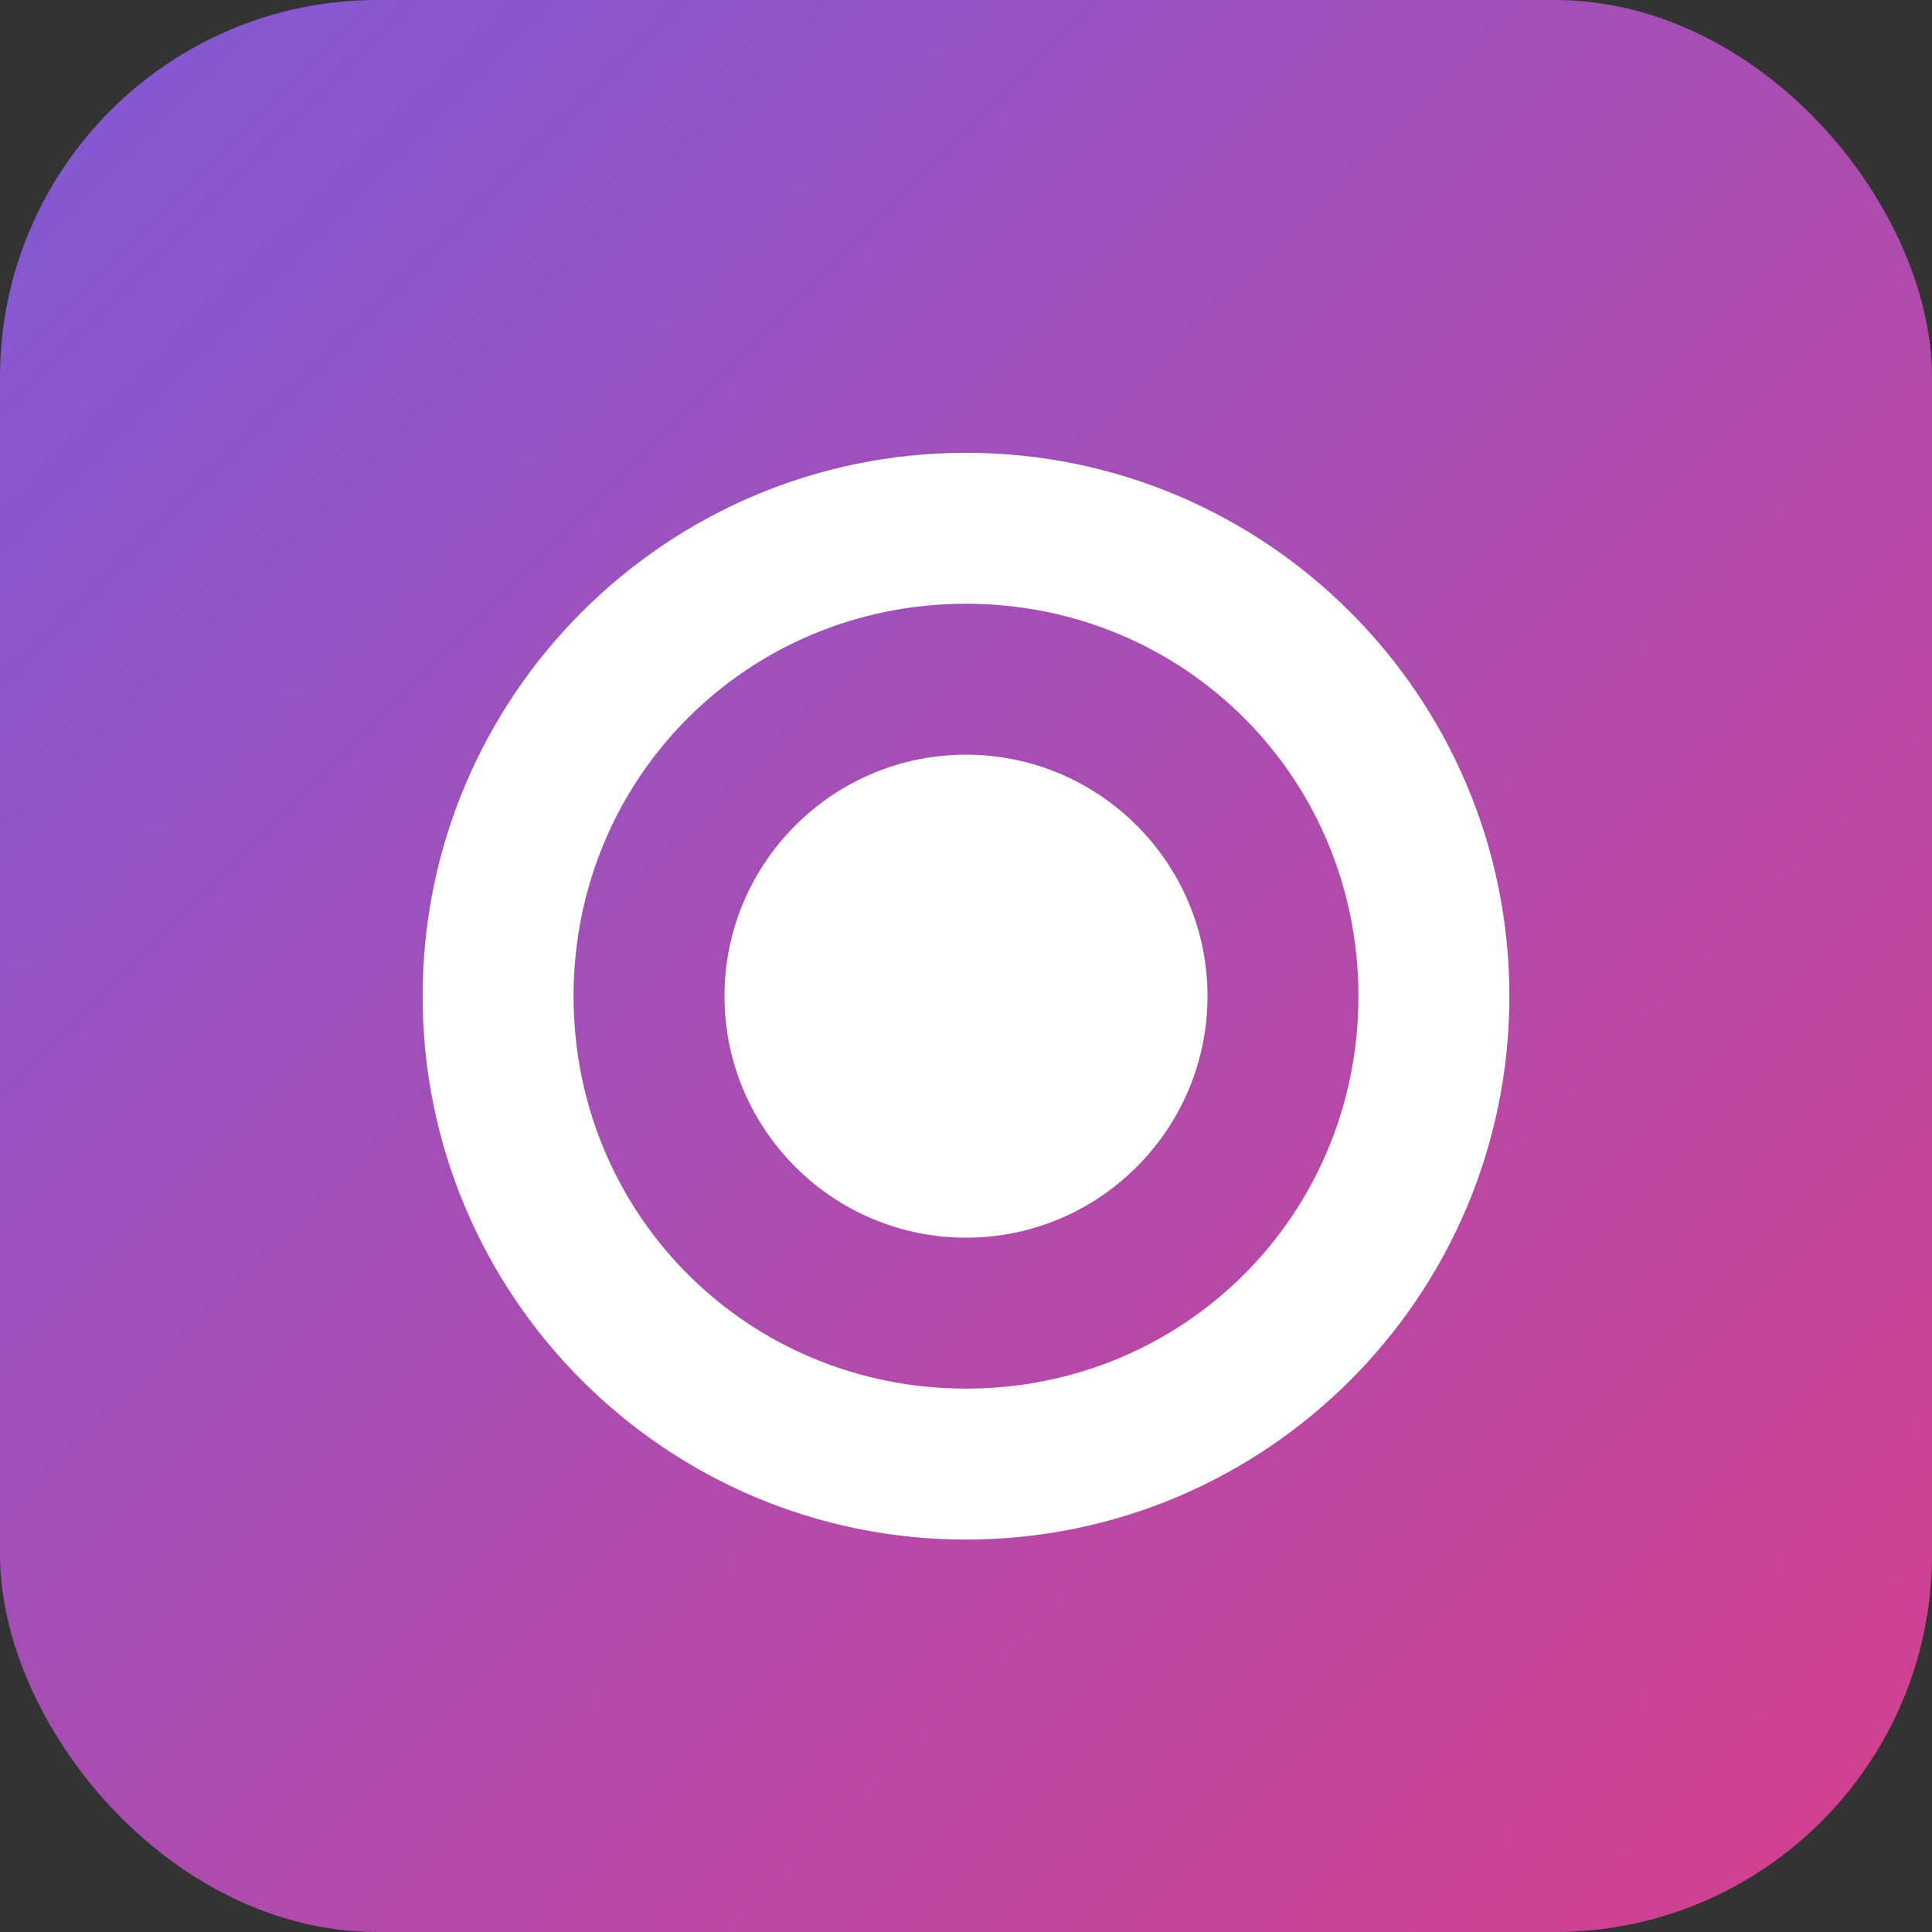 <?xml version="1.0" encoding="UTF-8"?>
<svg width="512" height="512" viewBox="0 0 512 512" fill="none" xmlns="http://www.w3.org/2000/svg">
  <rect x="0" y="0" width="512" height="512" fill="#333333" stroke="none"/>
  <rect width="512" height="512" rx="100" fill="url(#gradient)"/>
  <path d="M256 120C176.5 120 112 184.5 112 264C112 343.5 176.5 408 256 408C335.5 408 400 343.5 400 264C400 184.5 335.5 120 256 120ZM256 368C198.1 368 152 321.9 152 264C152 206.1 198.1 160 256 160C313.9 160 360 206.1 360 264C360 321.9 313.9 368 256 368Z" fill="white"/>
  <path d="M256 200C220.7 200 192 228.7 192 264C192 299.3 220.7 328 256 328C291.3 328 320 299.3 320 264C320 228.7 291.3 200 256 200Z" fill="white"/>
  <defs>
    <linearGradient id="gradient" x1="0" y1="0" x2="512" y2="512" gradientUnits="userSpaceOnUse">
      <stop offset="0" stop-color="#805AD5"/>
      <stop offset="1" stop-color="#D53F8C"/>
    </linearGradient>
  </defs>
</svg> 